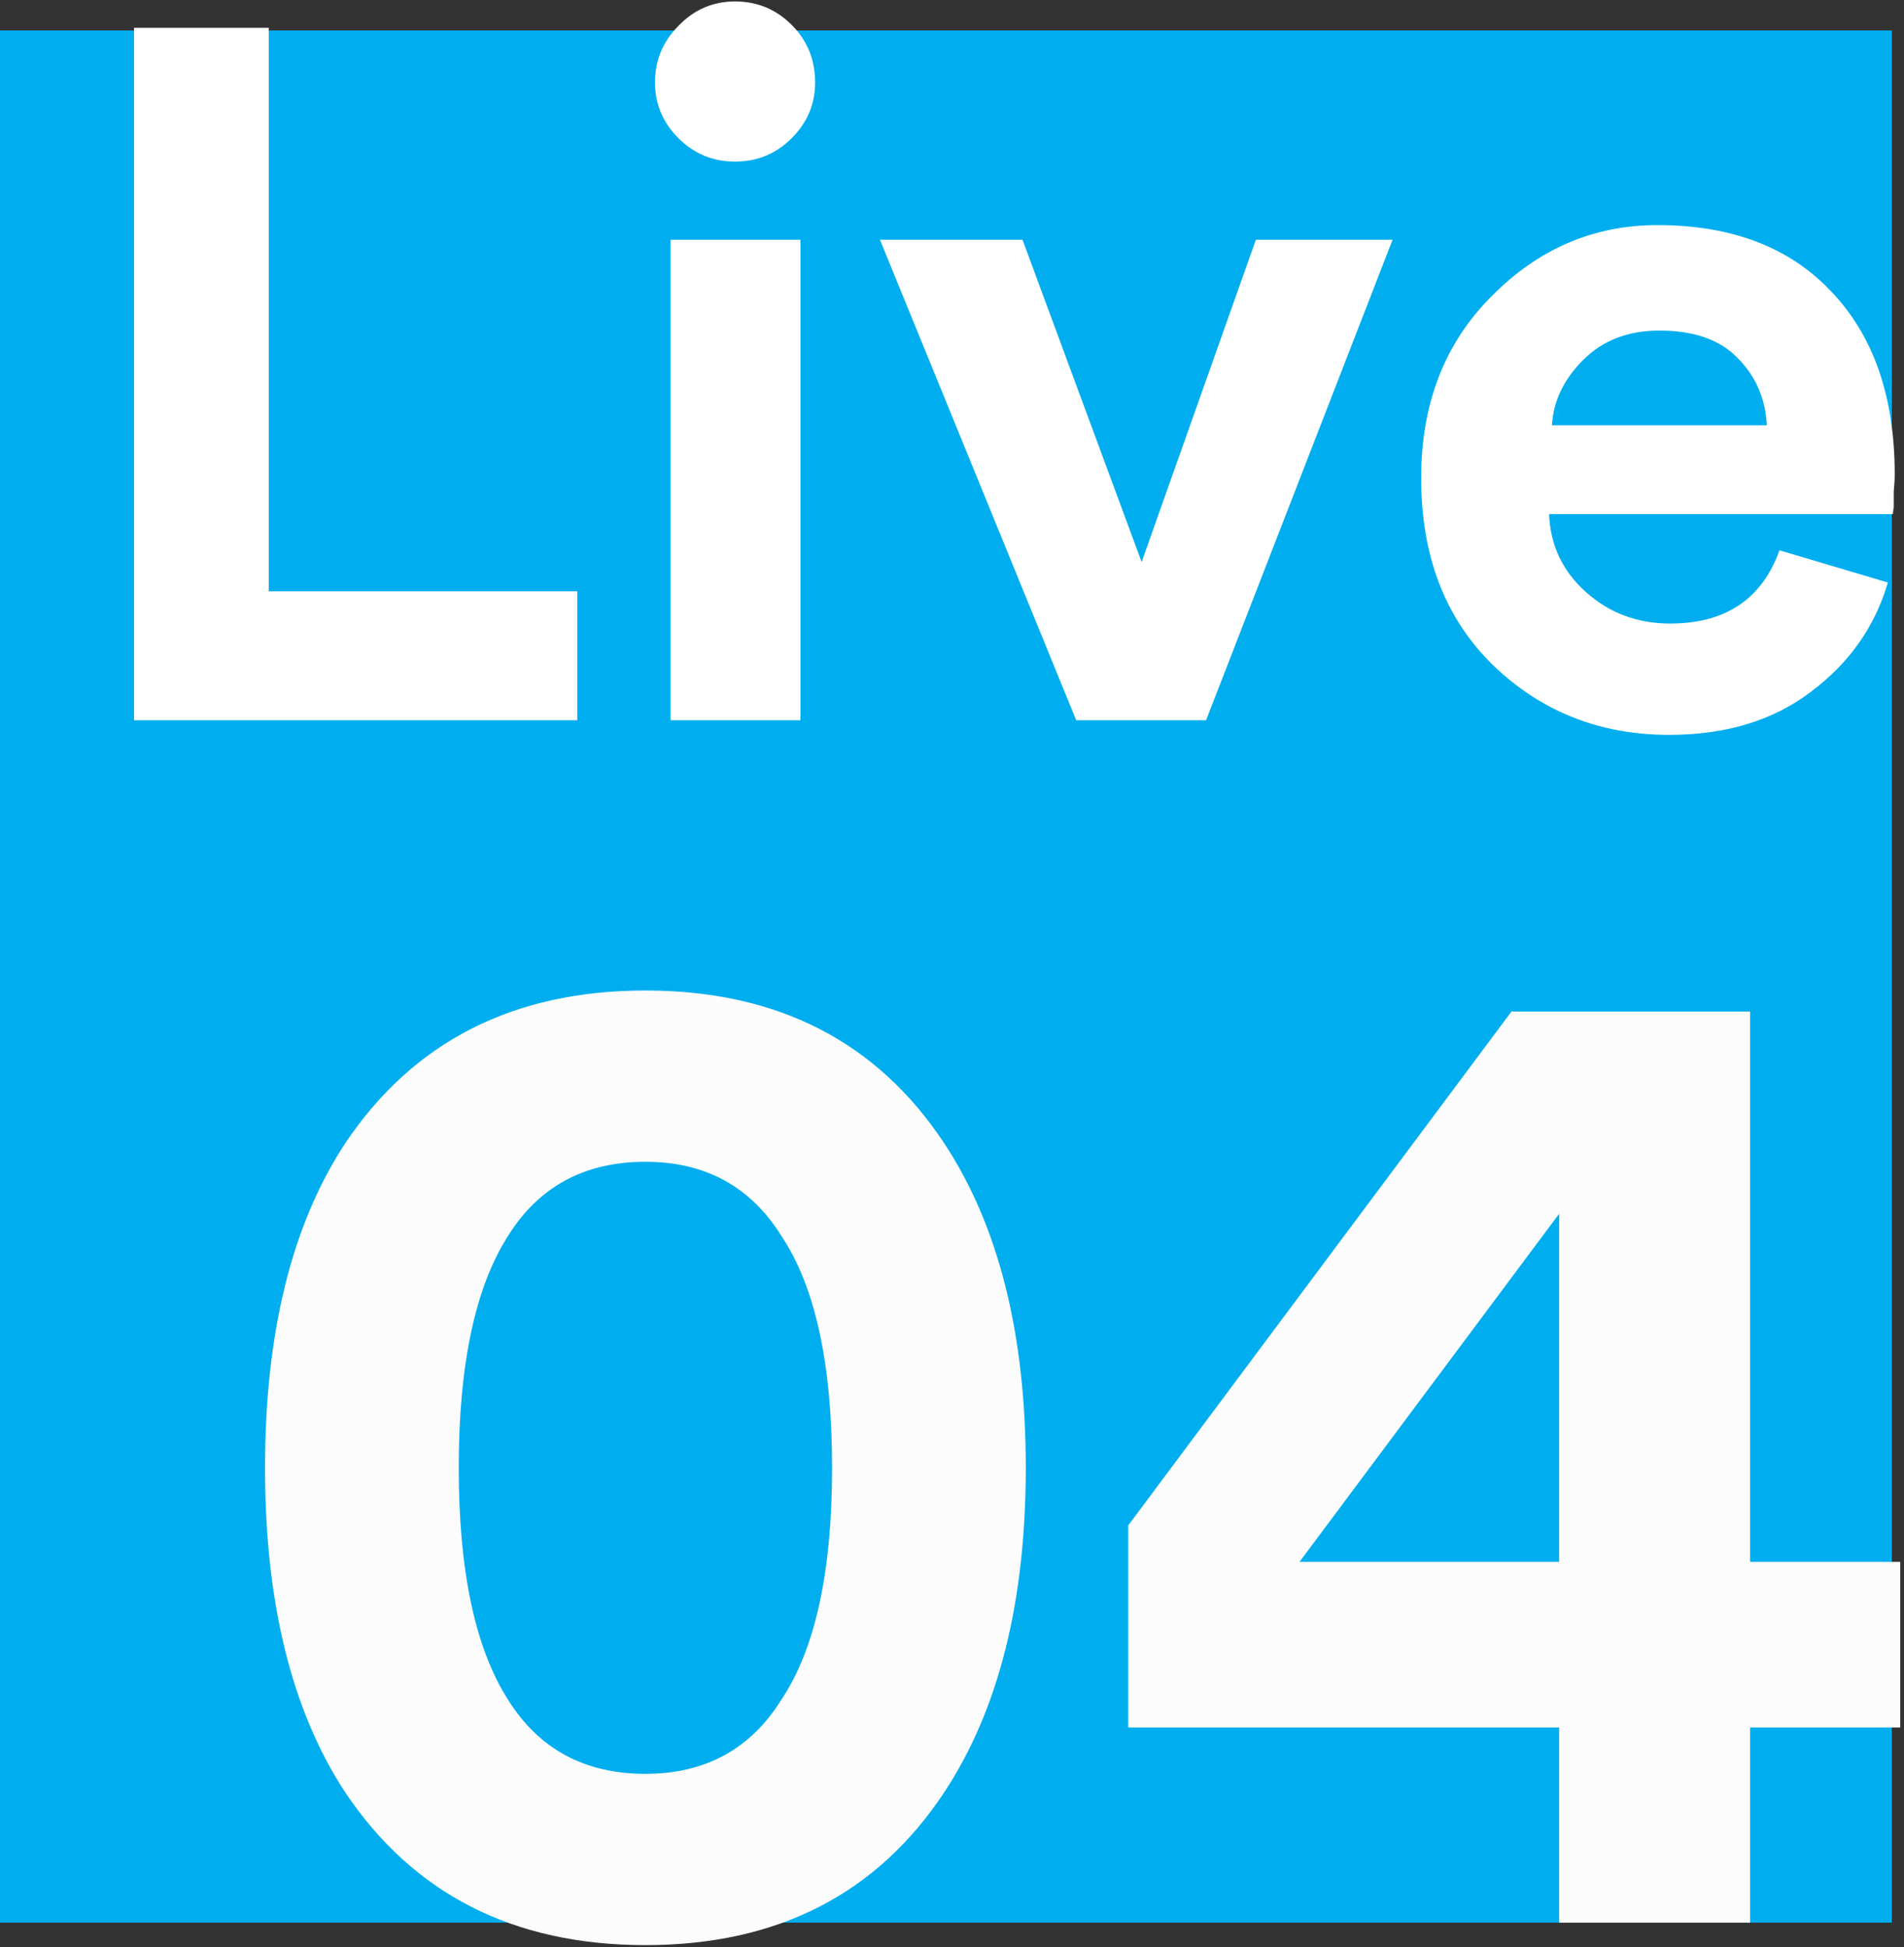 <svg width="312" height="319" viewBox="0 0 312 319" fill="none" xmlns="http://www.w3.org/2000/svg">
<rect x="0" y="0" width="312" height="319" fill="#333333" stroke="none"/>
<rect y="5" width="310" height="310" fill="#00AEEF"/>
<rect y="5" width="310" height="310" fill="#00AEEF"/>
<path d="M83.22 202.53C77.853 210.963 75.17 223.613 75.17 240.48C75.17 257.347 77.853 269.997 83.22 278.43C88.28 286.557 95.793 290.62 105.76 290.62C115.573 290.62 123.01 286.557 128.07 278.43C133.59 270.15 136.35 257.5 136.35 240.48C136.35 223.46 133.59 210.81 128.07 202.53C123.01 194.403 115.573 190.34 105.76 190.34C95.793 190.34 88.28 194.403 83.22 202.53ZM56.54 293.61C47.8 280.27 43.43 262.56 43.43 240.48C43.43 218.4 47.8 200.69 56.54 187.35C67.733 170.637 84.14 162.28 105.76 162.28C127.38 162.28 143.71 170.637 154.75 187.35C163.643 200.843 168.09 218.553 168.09 240.48C168.09 262.407 163.643 280.117 154.75 293.61C143.71 310.323 127.38 318.68 105.76 318.68C84.14 318.68 67.733 310.323 56.54 293.61ZM184.885 283.03V249.91L247.675 165.73H286.775V255.89H311.385V283.03H286.775V315H255.495V283.03H184.885ZM255.495 255.89V198.85L212.945 255.89H255.495Z" fill="#FCFCFC"/>
<path d="M94.6 118H21.96V4.56H44.04V96.88H94.6V118ZM131.171 118H109.891V39.28H131.171V118ZM107.331 13.52C107.331 9.893 108.611 6.8 111.171 4.24C113.731 1.573 116.825 0.24 120.451 0.24C124.078 0.24 127.171 1.52 129.731 4.08C132.291 6.64 133.571 9.787 133.571 13.52C133.571 17.04 132.291 20.08 129.731 22.64C127.171 25.2 124.078 26.48 120.451 26.48C116.825 26.48 113.731 25.2 111.171 22.64C108.611 20.08 107.331 17.04 107.331 13.52ZM228.194 39.28L197.634 118H176.354L144.194 39.28H167.554L187.074 92.08L205.794 39.28H228.194ZM254.318 69.68H289.518C289.304 65.307 287.704 61.627 284.718 58.64C281.838 55.653 277.571 54.16 271.918 54.16C266.798 54.16 262.638 55.76 259.438 58.96C256.238 62.16 254.531 65.733 254.318 69.68ZM291.598 90.16L309.358 95.44C307.224 102.693 303.011 108.667 296.718 113.36C290.531 118.053 282.798 120.4 273.518 120.4C262.211 120.4 252.611 116.613 244.718 109.04C236.824 101.36 232.878 91.12 232.878 78.32C232.878 66.16 236.718 56.24 244.398 48.56C252.078 40.773 261.144 36.88 271.598 36.88C283.758 36.88 293.251 40.507 300.078 47.76C307.011 55.013 310.478 64.987 310.478 77.68C310.478 78.533 310.424 79.493 310.318 80.56C310.318 81.627 310.318 82.48 310.318 83.12L310.158 84.24H253.838C254.051 89.36 256.078 93.627 259.918 97.04C263.758 100.453 268.344 102.16 273.678 102.16C282.744 102.16 288.718 98.16 291.598 90.16Z" fill="white"/>
</svg>
